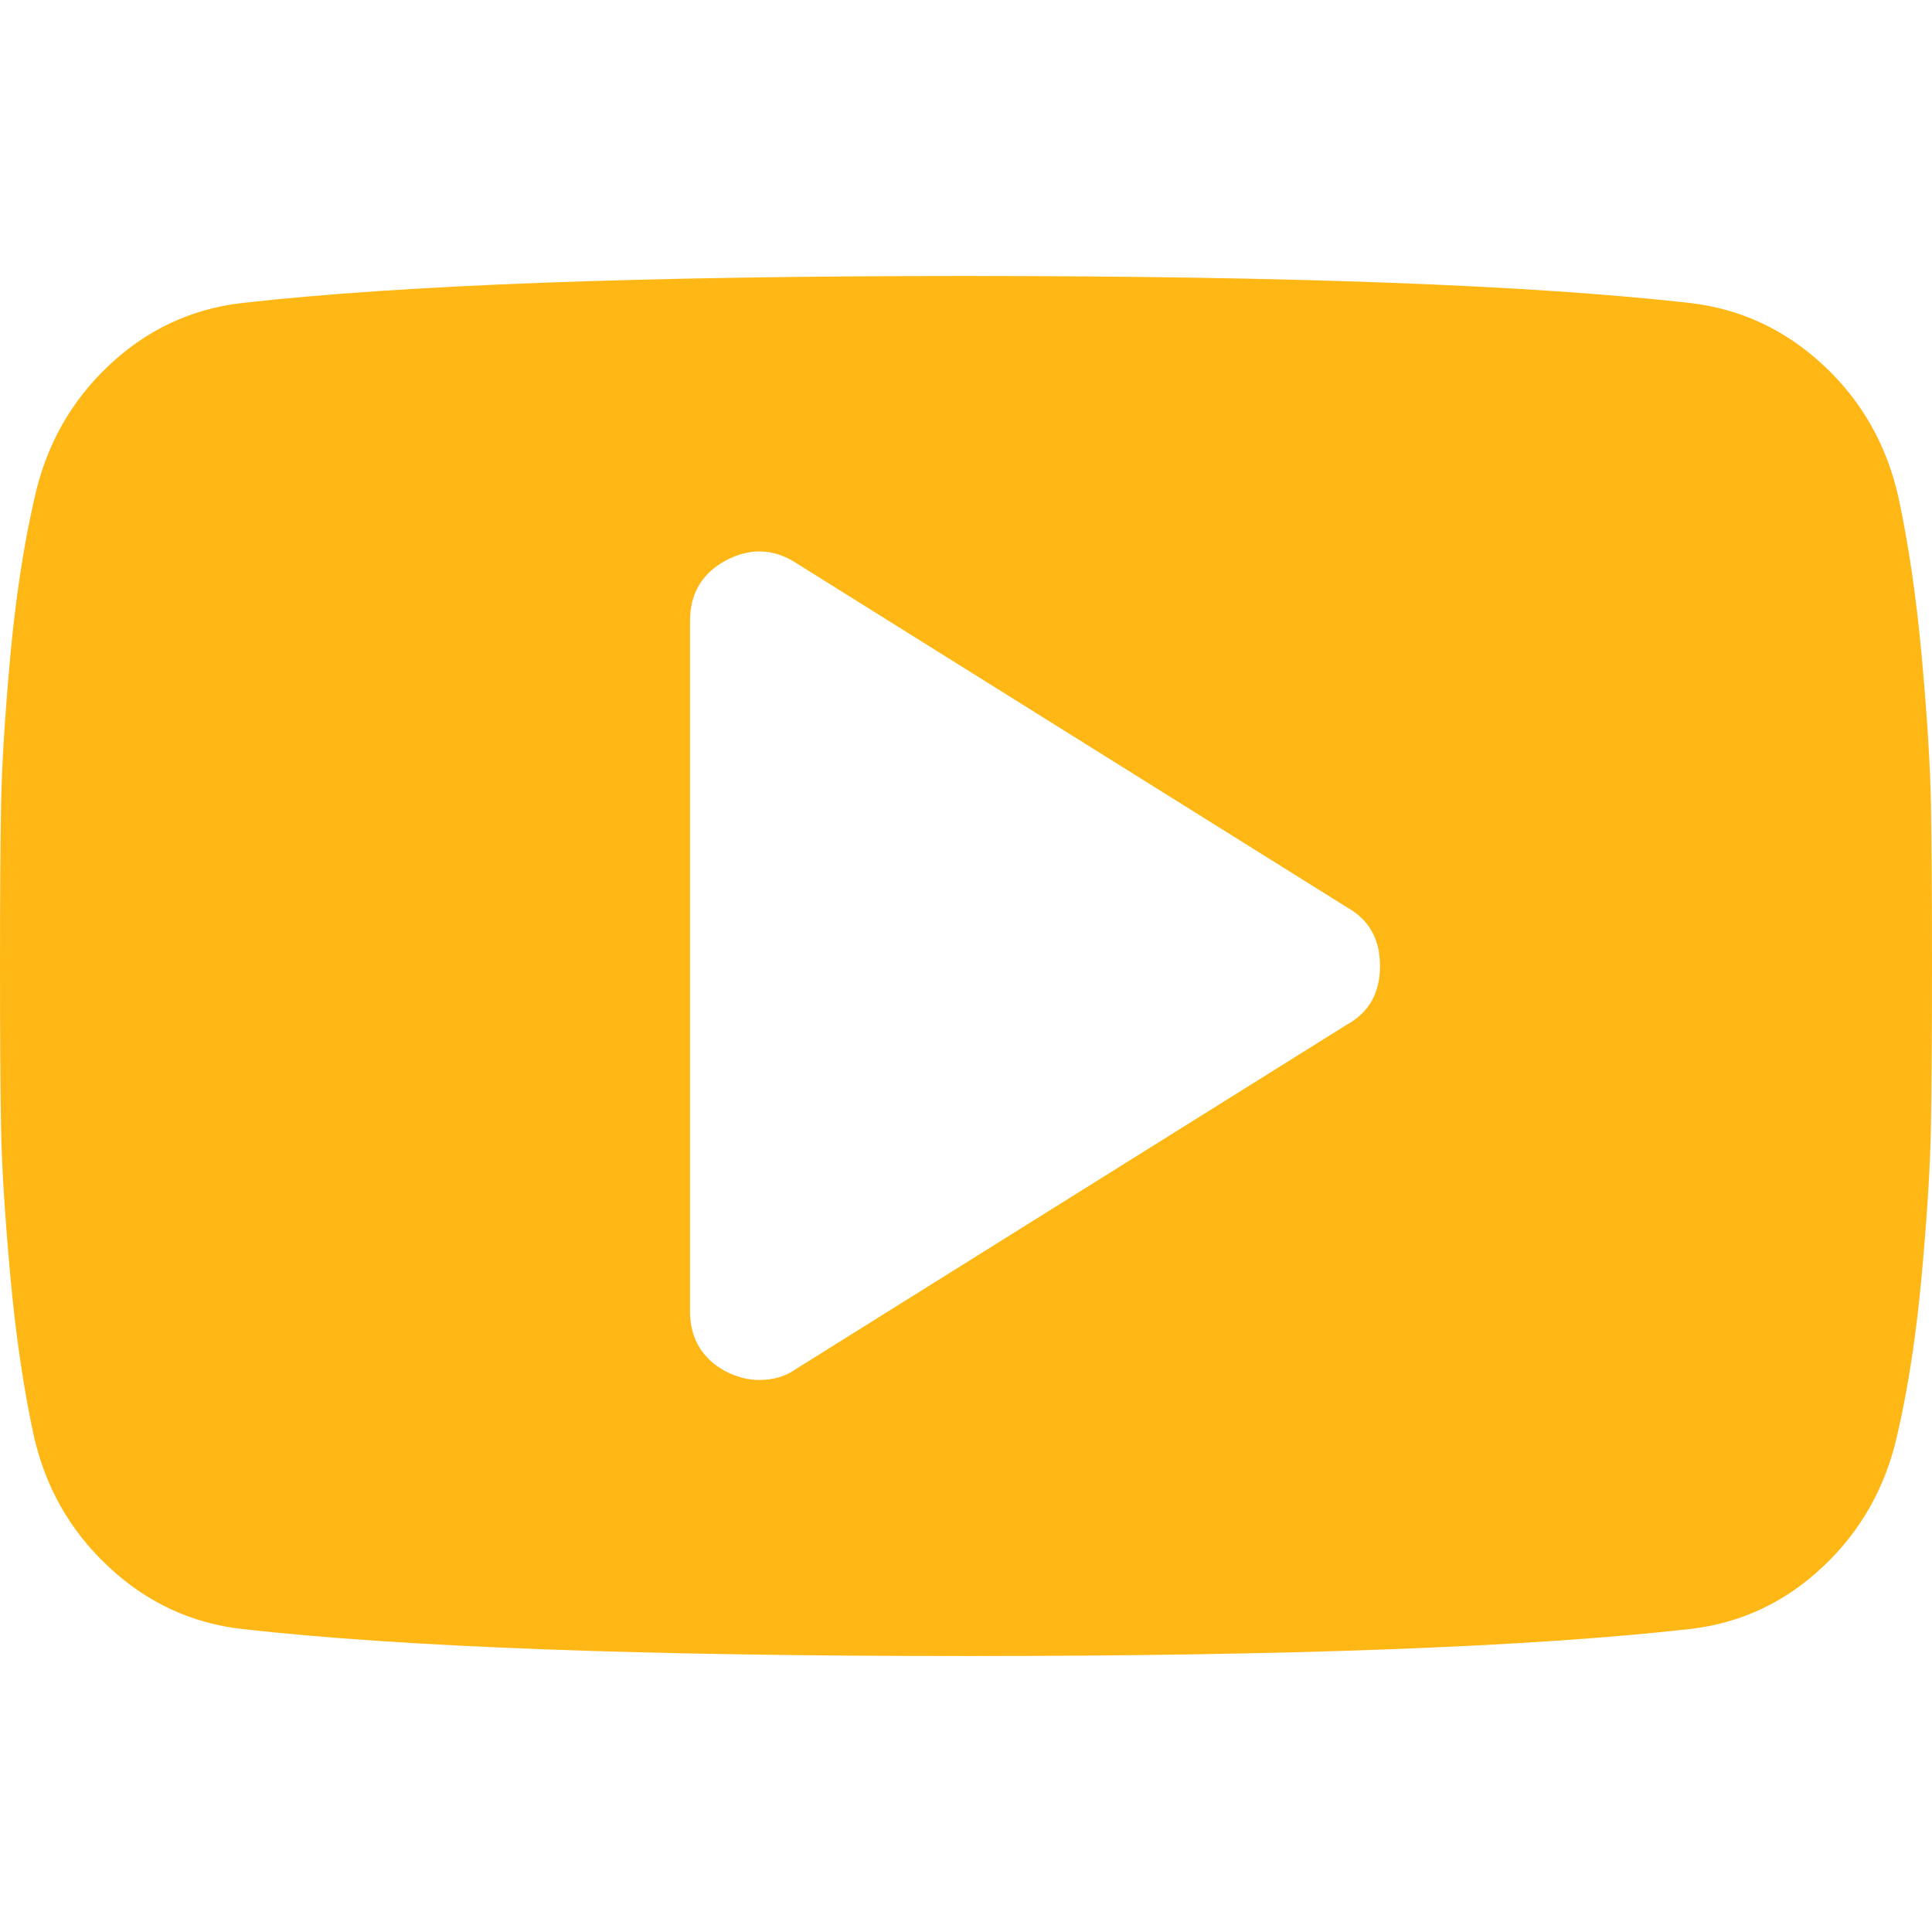 <svg width="55" height="55" fill="none" xmlns="http://www.w3.org/2000/svg"><path d="M54.709 18.706c-.154-1.688-.374-3.196-.66-4.527-.328-1.493-1.039-2.752-2.133-3.775-1.095-1.022-2.37-1.615-3.822-1.78-4.542-.512-11.407-.767-20.594-.767-9.188 0-16.053.255-20.595.767-1.453.165-2.721.758-3.806 1.78-1.085 1.023-1.79 2.282-2.117 3.775-.307 1.33-.537 2.839-.691 4.527-.153 1.688-.24 3.085-.26 4.19C.01 24 0 25.536 0 27.5s.01 3.498.03 4.604c.02 1.104.108 2.501.261 4.19.154 1.687.373 3.197.66 4.526.327 1.496 1.038 2.753 2.133 3.776 1.094 1.024 2.368 1.618 3.821 1.78 4.542.512 11.407.768 20.595.768 9.187 0 16.052-.256 20.594-.768 1.453-.163 2.721-.756 3.806-1.78 1.085-1.023 1.79-2.28 2.118-3.776.307-1.33.537-2.839.69-4.527.154-1.688.241-3.085.261-4.189C54.99 31 55 29.464 55 27.5c0-1.965-.01-3.5-.03-4.604-.02-1.105-.108-2.502-.261-4.19zm-16.344 10.45l-15.714 9.822c-.287.205-.635.307-1.044.307-.307 0-.624-.081-.951-.245-.675-.369-1.013-.94-1.013-1.718V17.678c0-.777.337-1.35 1.013-1.719.695-.368 1.36-.346 1.995.061l15.714 9.822c.614.349.921.901.921 1.658 0 .758-.308 1.31-.92 1.657z" fill="#FEB715"/></svg>